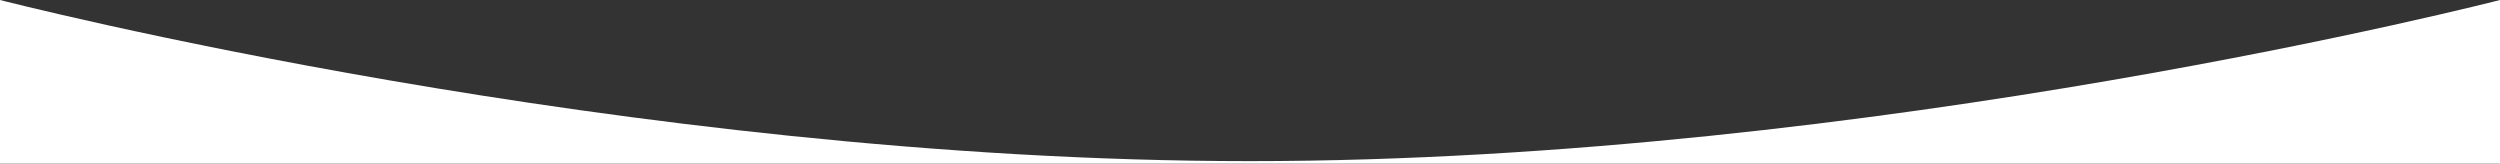 <svg xmlns="http://www.w3.org/2000/svg" viewBox="0 0 1024 67" preserveAspectRatio="none">
    <rect x="0" y="0" width="1024" height="67" fill="#333333" stroke="none"/>
    <g fill="#ffffff">
        <path d="M0,0 C0,0 256,66 512,66 C768,66 1024,0 1024,0 L1024,67 L0,67 L0,0 Z"></path>
    </g>
</svg>
